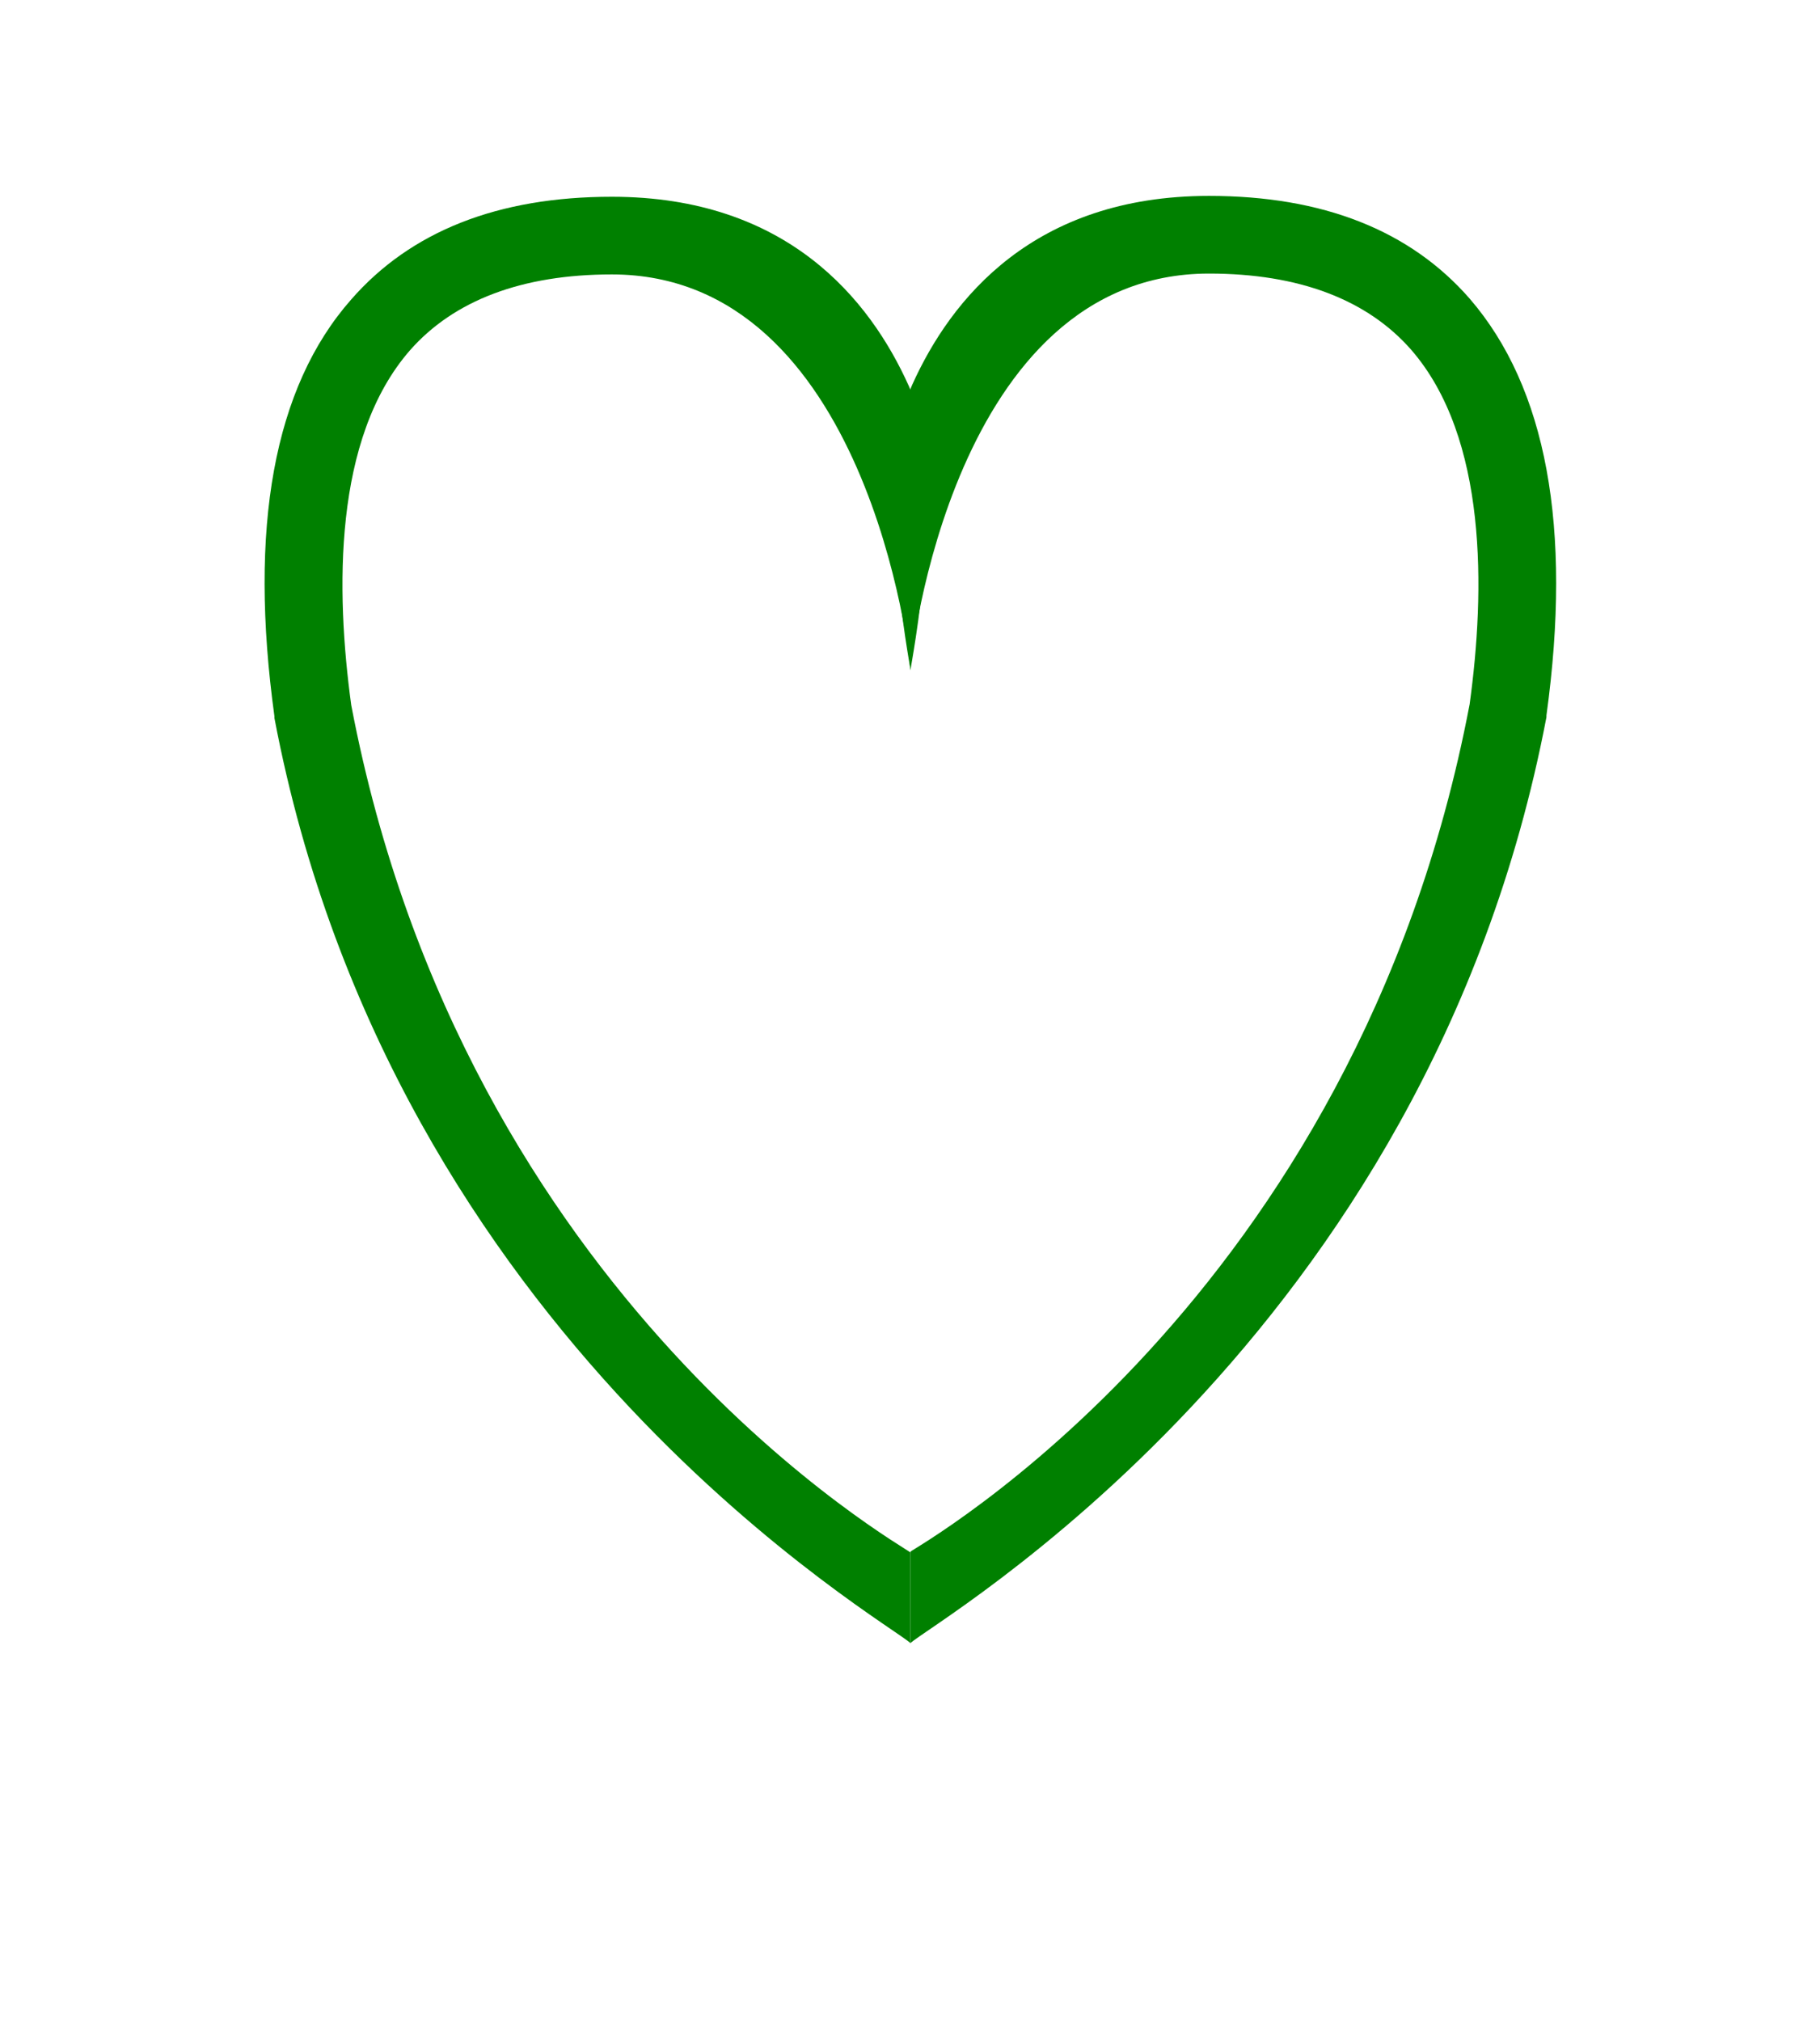 <?xml version="1.0" encoding="utf-8"?>
<!-- Generator: Adobe Illustrator 27.5.0, SVG Export Plug-In . SVG Version: 6.00 Build 0)  -->
<svg version="1.1" id="svg1574" xmlns:svg="http://www.w3.org/2000/svg"
	 xmlns="http://www.w3.org/2000/svg" xmlns:xlink="http://www.w3.org/1999/xlink" x="0px" y="0px" viewBox="0 0 210.9 234.2"
	 style="enable-background:new 0 0 210.9 234.2;" xml:space="preserve">
<style type="text/css">
	.st0{fill:#008000;}
</style>
<g>
	<path class="st0" d="M105.5,190.4v-10.6c0.5-0.5,51.6-28.8,64.8-98.2c1.8-13.1,2.1-30.9-6.8-41.1c-5.1-5.8-13-8.8-23.4-8.8
		c-29.7,0-34.6,44.5-34.6,45.9l0,0c0-0.4-4.4-22.6,0.2-33c4.5-10,14.1-21.9,34.4-21.9c13.2,0,23.3,4,30.2,11.9
		c8.9,10.3,11.9,26.5,8.9,48.3l0,0.2C165.4,155.5,107.8,188.1,105.5,190.4z"/>
</g>
<g>
	<path class="st0" d="M105.5,190.4c-2.3-2.3-60-34.9-73.7-107.2l0-0.2c-3-21.8-0.1-38.1,8.9-48.3c6.9-7.9,17-11.9,30.2-11.9
		c20.3,0,29.9,11.9,34.4,21.9c4.7,10.4,0.2,32.5,0.2,33h0c0-1.4-5-45.9-34.6-45.9c-10.4,0-18.3,3-23.4,8.8
		c-8.9,10.2-8.6,27.9-6.8,41.1c13.2,69.4,64.3,97.6,64.8,98.2V190.4z"/>
</g>
</svg>
